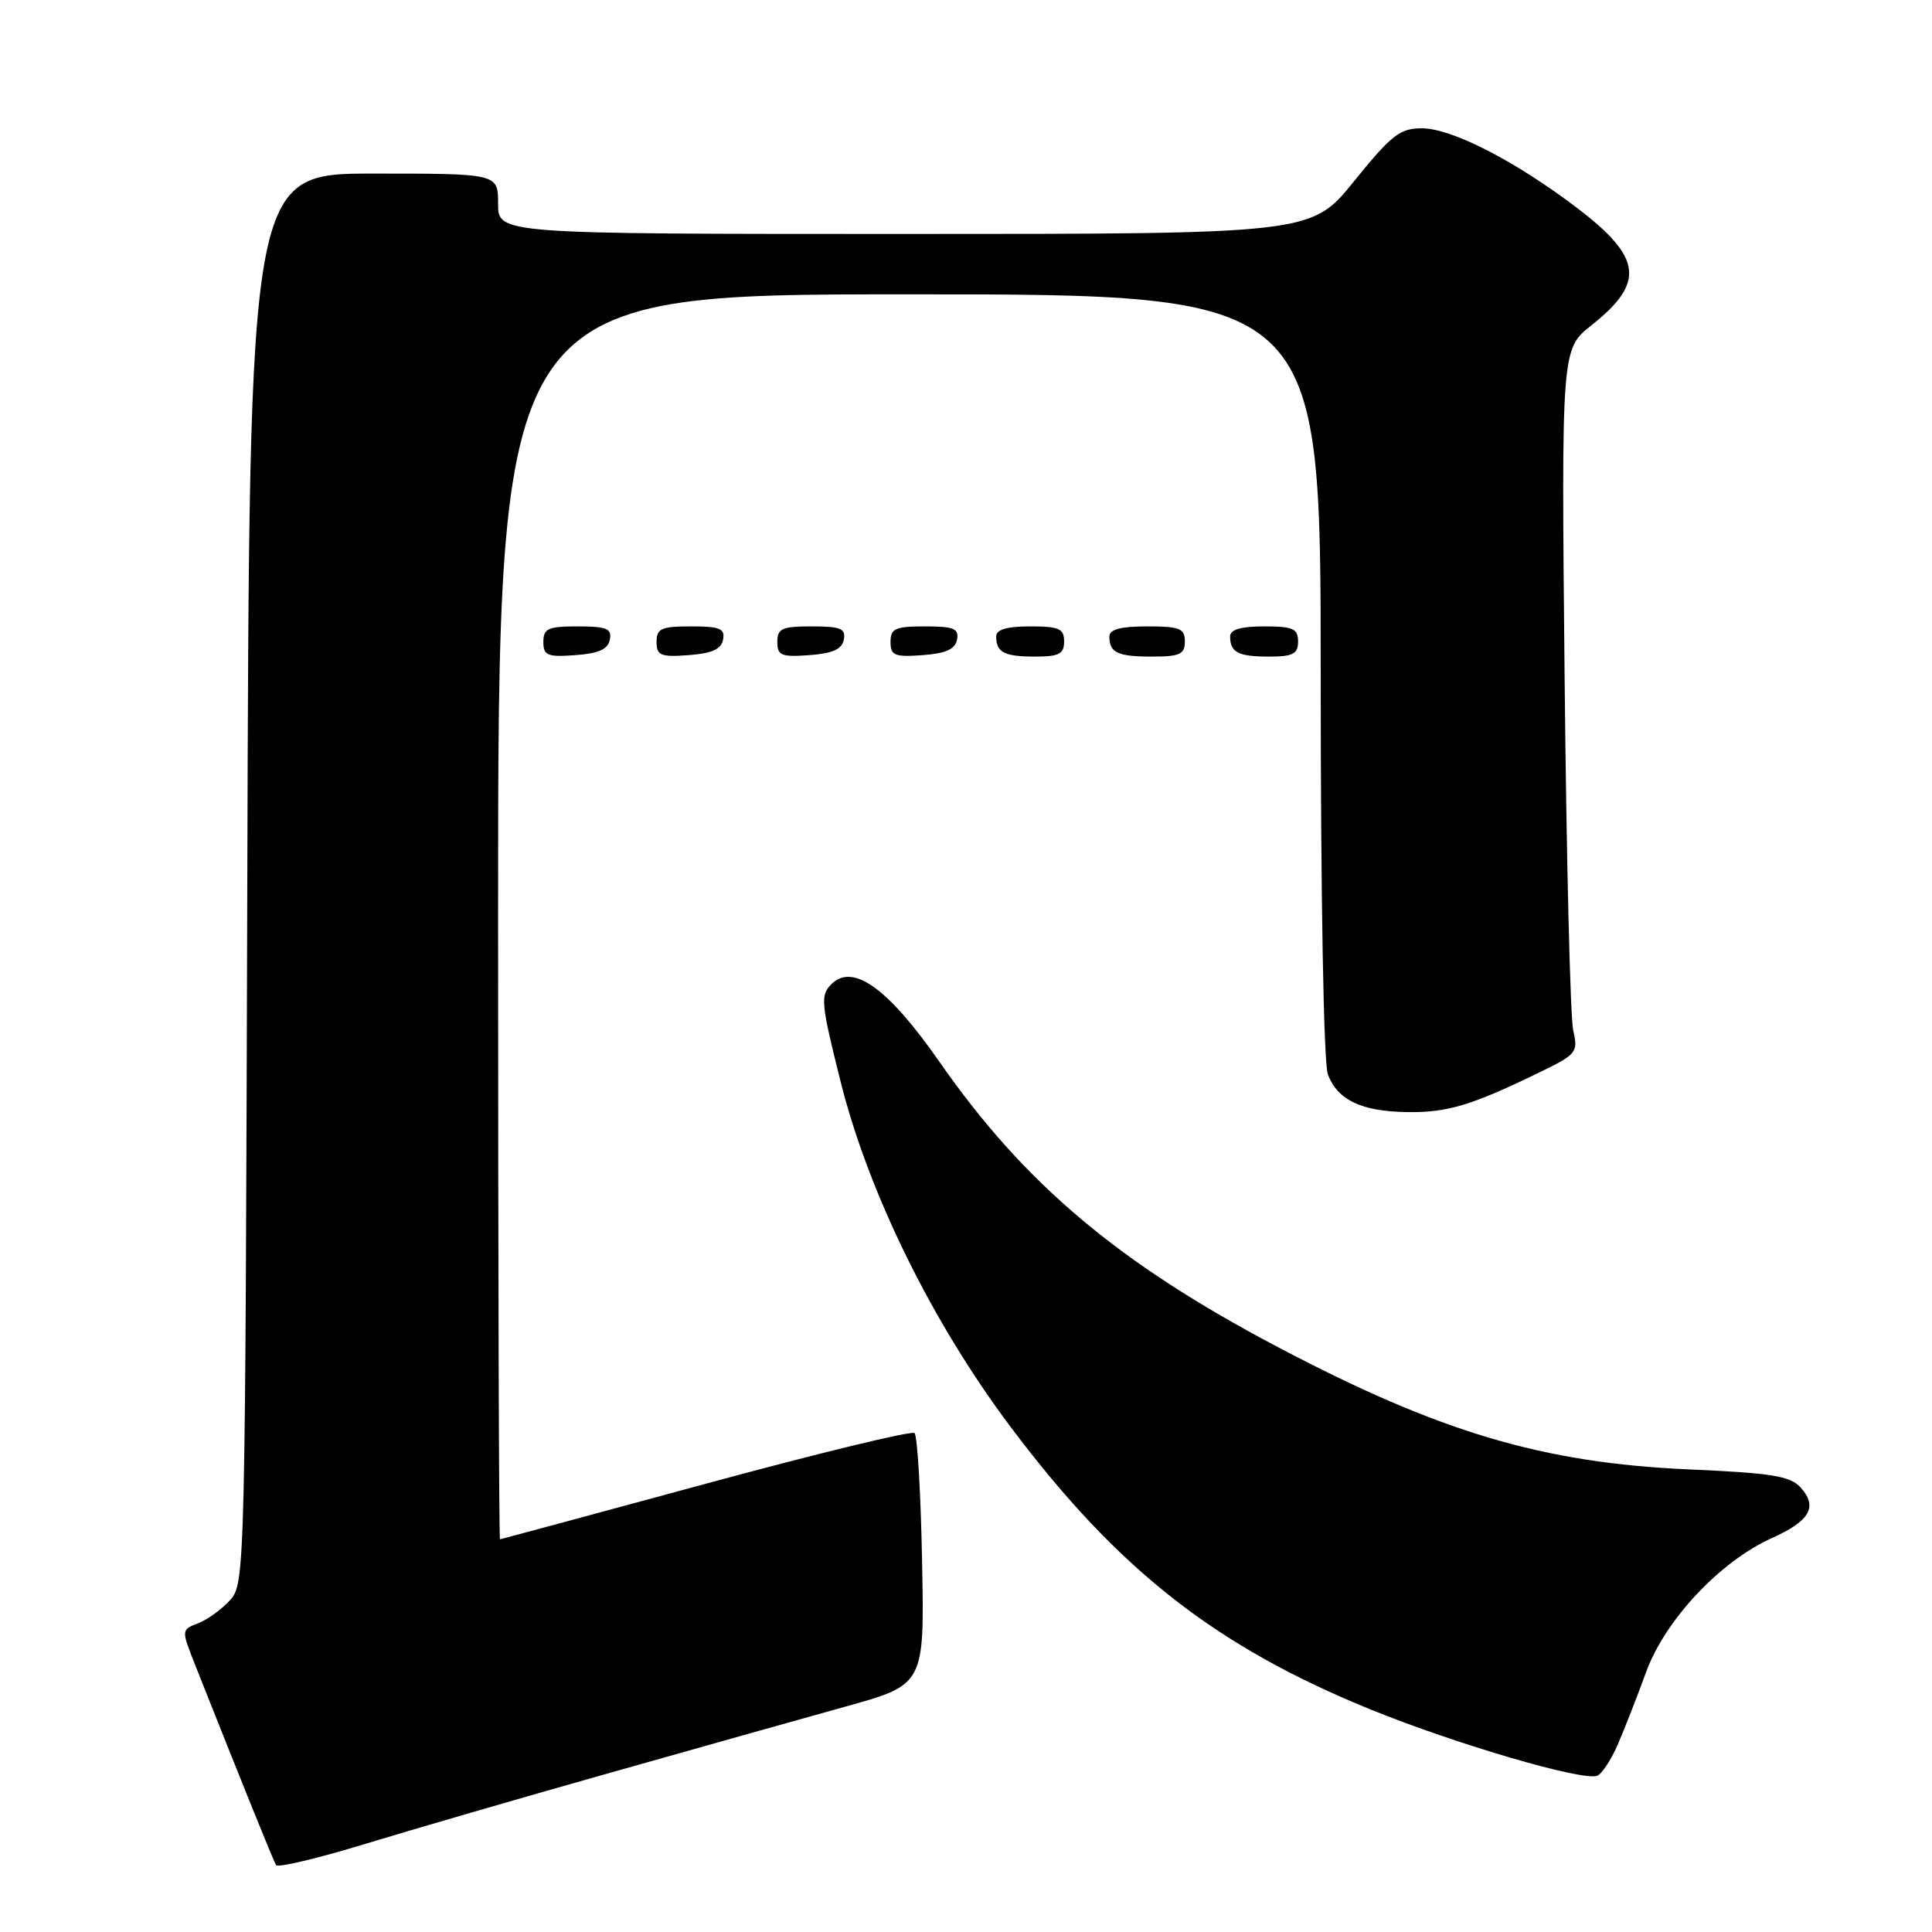 <?xml version="1.0" encoding="UTF-8" standalone="no"?>
<!DOCTYPE svg PUBLIC "-//W3C//DTD SVG 1.1//EN" "http://www.w3.org/Graphics/SVG/1.1/DTD/svg11.dtd" >
<svg xmlns="http://www.w3.org/2000/svg" xmlns:xlink="http://www.w3.org/1999/xlink" version="1.1" viewBox="0 0 256 256">
 <g >
 <path fill="currentColor"
d=" M 80.50 235.00 C 92.05 231.73 106.22 227.75 112.00 226.14 C 122.50 223.23 122.50 223.23 122.18 206.86 C 122.01 197.86 121.56 190.22 121.18 189.89 C 120.81 189.55 108.35 192.57 93.50 196.61 C 78.65 200.64 66.39 203.95 66.25 203.97 C 66.11 203.99 66.00 166.88 66.00 121.50 C 66.00 39.00 66.00 39.00 120.50 39.00 C 175.00 39.00 175.00 39.00 175.00 89.43 C 175.00 118.95 175.39 140.91 175.95 142.37 C 177.24 145.77 180.41 147.27 186.47 147.36 C 191.77 147.43 194.94 146.49 203.83 142.17 C 208.93 139.71 209.13 139.45 208.46 136.54 C 208.07 134.87 207.56 113.87 207.32 89.88 C 206.89 46.26 206.89 46.26 210.89 43.09 C 218.02 37.44 217.60 34.12 208.95 27.54 C 200.76 21.31 192.35 17.00 188.40 17.00 C 185.50 17.00 184.38 17.88 179.43 24.00 C 173.77 31.00 173.77 31.00 119.89 31.00 C 66.00 31.00 66.00 31.00 66.00 27.00 C 66.00 23.00 66.00 23.00 49.52 23.00 C 33.04 23.00 33.04 23.00 32.77 116.40 C 32.50 208.19 32.47 209.83 30.50 212.01 C 29.40 213.23 27.49 214.62 26.25 215.09 C 24.01 215.95 24.01 215.95 25.90 220.72 C 32.09 236.33 36.22 246.55 36.58 247.14 C 36.81 247.50 42.06 246.26 48.25 244.37 C 54.44 242.48 68.95 238.26 80.50 235.00 Z  M 214.35 231.19 C 215.23 229.16 216.93 224.82 218.12 221.55 C 220.65 214.63 227.93 206.88 234.81 203.79 C 239.83 201.54 240.90 199.65 238.59 197.10 C 237.22 195.58 234.77 195.18 223.72 194.70 C 204.37 193.84 190.70 189.76 169.29 178.48 C 148.19 167.36 135.75 156.87 124.49 140.71 C 117.68 130.93 113.00 127.57 110.16 130.41 C 108.68 131.89 108.78 132.93 111.37 143.26 C 115.08 158.09 123.51 175.22 133.91 189.07 C 148.14 208.03 161.12 218.20 181.75 226.57 C 193.02 231.14 209.70 236.02 211.62 235.30 C 212.24 235.07 213.47 233.22 214.35 231.19 Z  M 80.81 84.75 C 81.09 83.29 80.39 83.00 76.57 83.00 C 72.62 83.00 72.00 83.28 72.00 85.06 C 72.00 86.86 72.53 87.08 76.24 86.81 C 79.34 86.58 80.57 86.03 80.81 84.75 Z  M 95.81 84.75 C 96.09 83.29 95.39 83.00 91.57 83.00 C 87.62 83.00 87.00 83.28 87.00 85.06 C 87.00 86.86 87.53 87.08 91.24 86.81 C 94.34 86.58 95.57 86.03 95.81 84.75 Z  M 111.81 84.75 C 112.09 83.29 111.39 83.00 107.57 83.00 C 103.62 83.00 103.00 83.28 103.00 85.06 C 103.00 86.86 103.53 87.08 107.24 86.81 C 110.34 86.58 111.57 86.03 111.81 84.75 Z  M 126.81 84.75 C 127.09 83.29 126.39 83.00 122.57 83.00 C 118.62 83.00 118.00 83.28 118.00 85.06 C 118.00 86.86 118.53 87.08 122.24 86.81 C 125.34 86.58 126.57 86.03 126.81 84.75 Z  M 141.00 85.00 C 141.00 83.30 140.33 83.00 136.50 83.00 C 133.42 83.00 132.00 83.42 132.00 84.33 C 132.00 86.45 133.07 87.00 137.17 87.00 C 140.33 87.00 141.00 86.65 141.00 85.00 Z  M 157.00 85.00 C 157.00 83.27 156.33 83.00 152.00 83.00 C 148.50 83.00 147.00 83.40 147.00 84.33 C 147.00 86.49 148.08 87.00 152.67 87.00 C 156.33 87.00 157.00 86.69 157.00 85.00 Z  M 172.00 85.00 C 172.00 83.30 171.33 83.00 167.50 83.00 C 164.42 83.00 163.00 83.42 163.00 84.33 C 163.00 86.45 164.07 87.00 168.17 87.00 C 171.33 87.00 172.00 86.65 172.00 85.00 Z "/>
</g>
</svg>